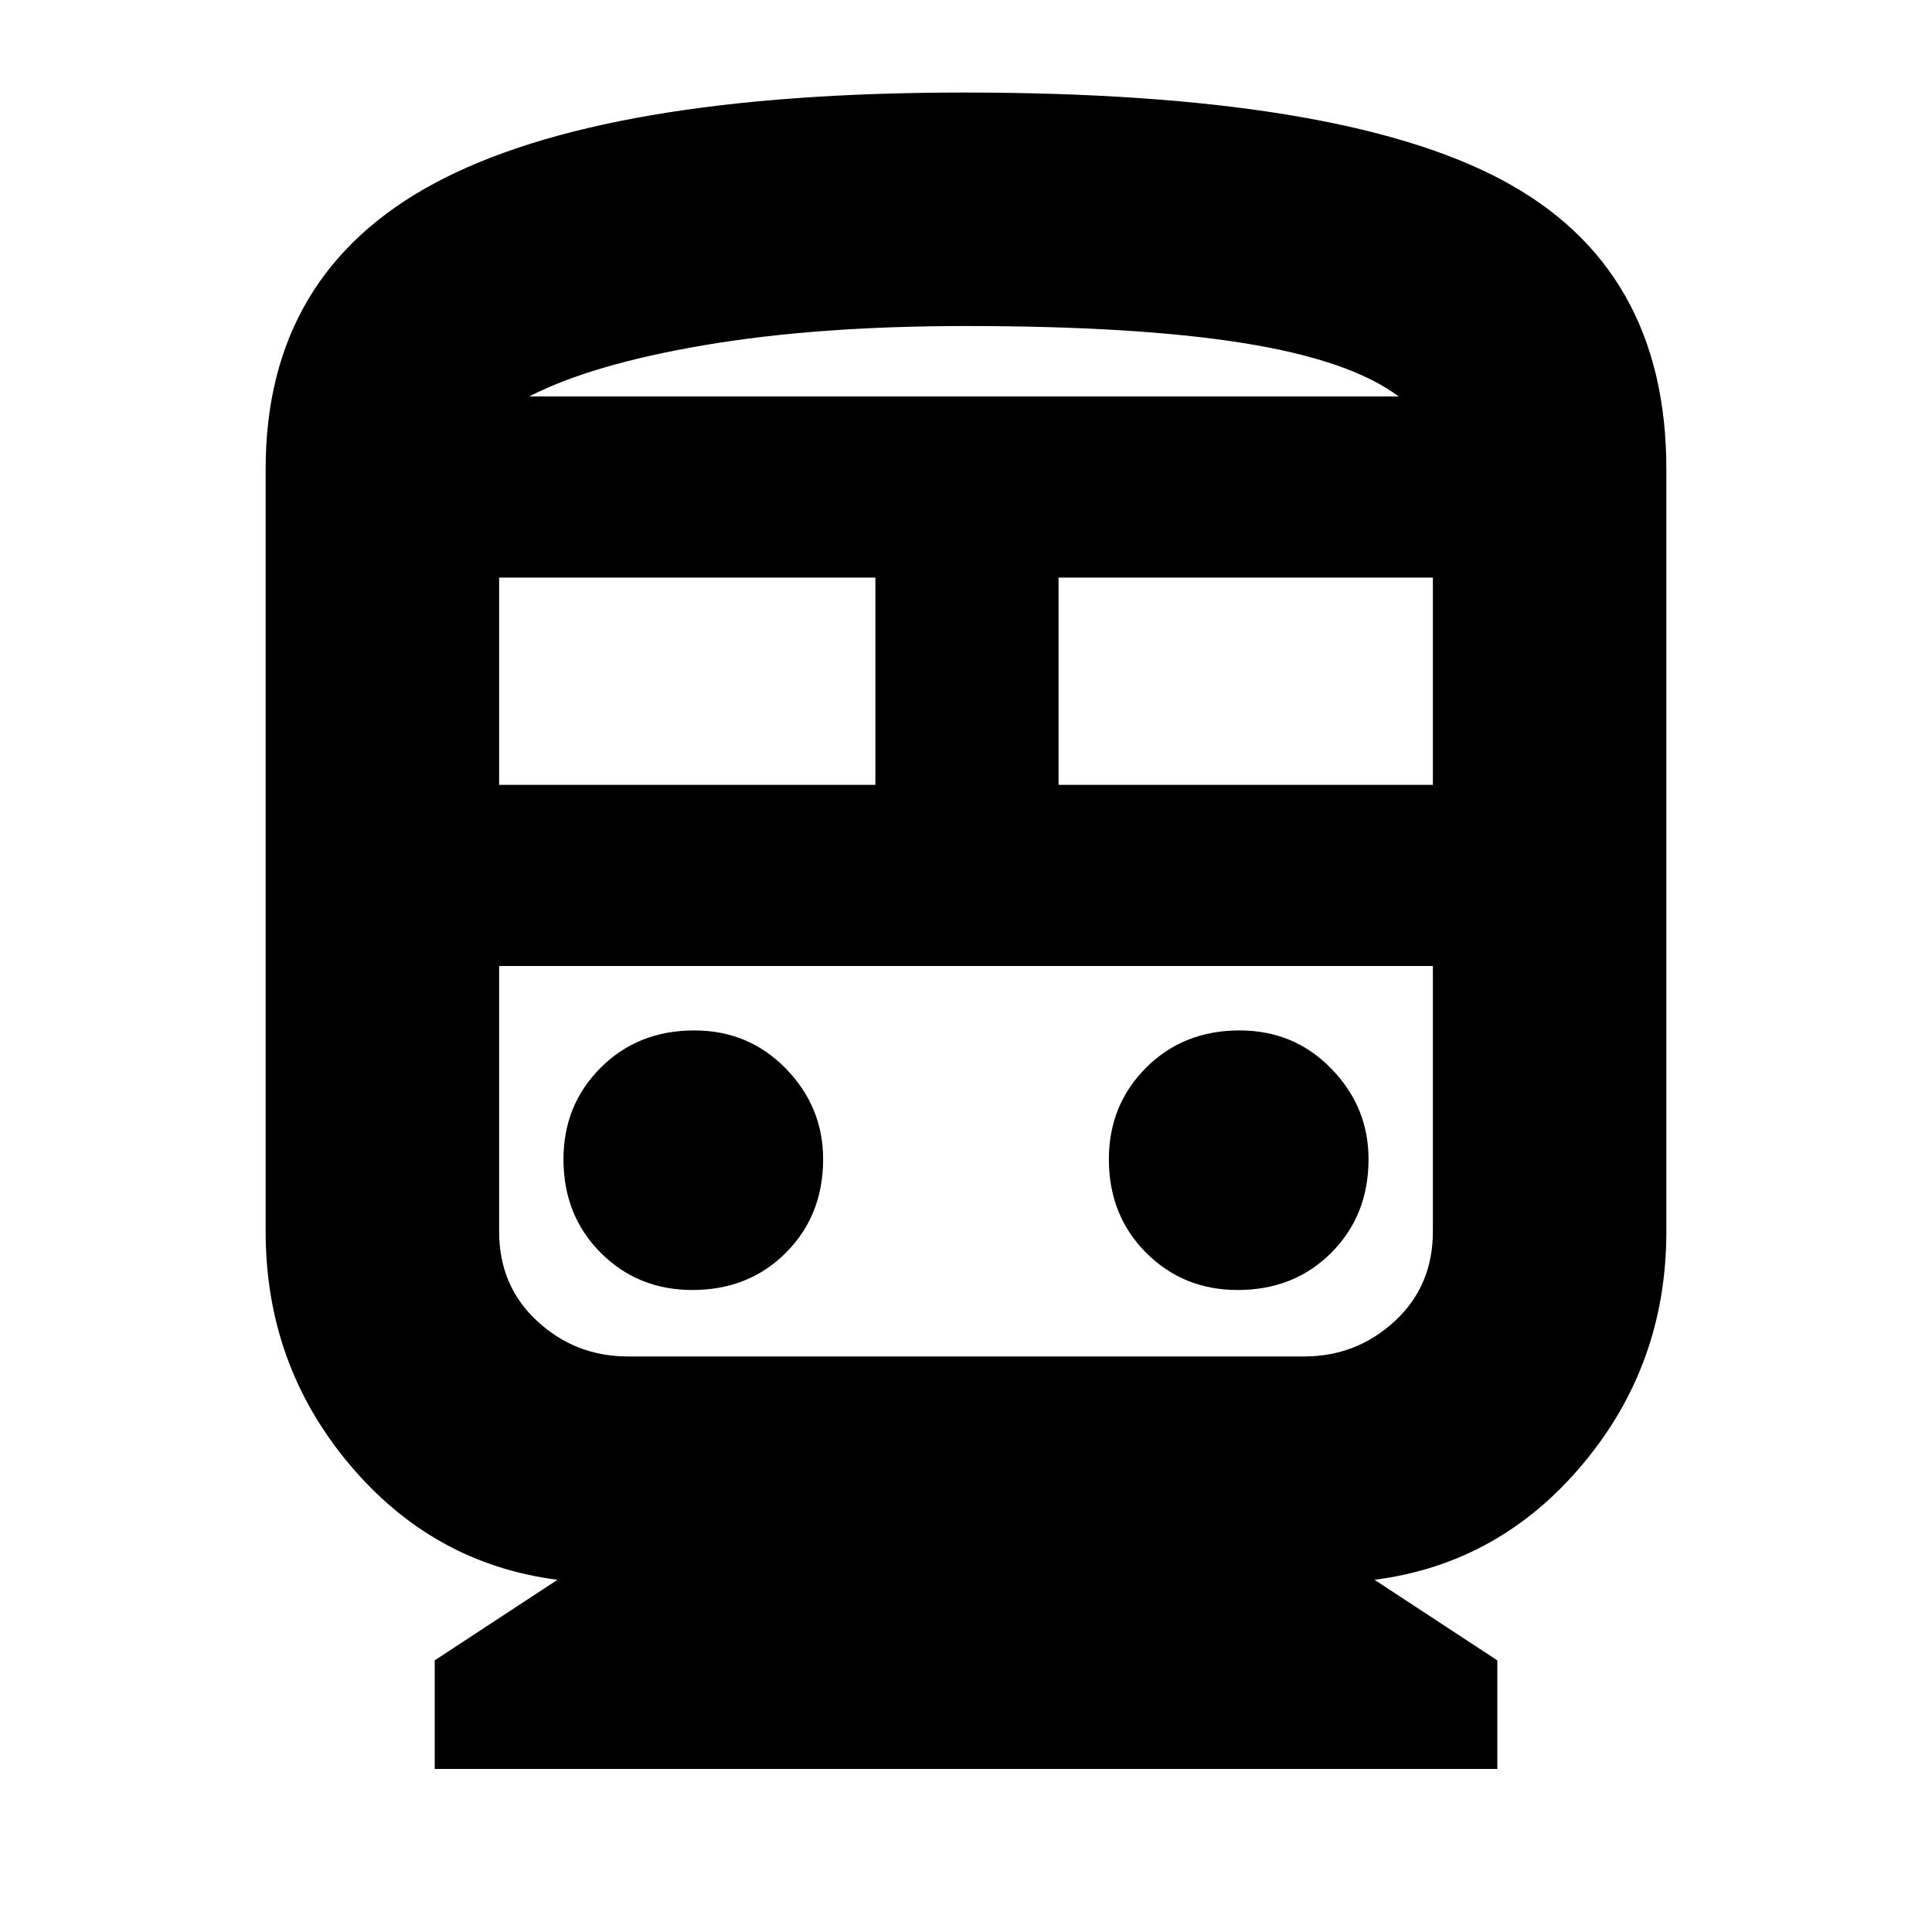 <svg xmlns="http://www.w3.org/2000/svg" height="20" width="20"><path d="M4.5 18.312v-1.124l1.271-.834q-1.292-.166-2.156-1.198-.865-1.031-.865-2.406V4.854q0-2.021 1.75-2.958Q6.25.958 9.979.958q3.875 0 5.573.907 1.698.906 1.698 2.989v7.896q0 1.375-.865 2.406-.864 1.032-2.156 1.198l1.271.834v1.124Zm.667-10.187h3.895V5.979H5.167ZM13.5 10H5.167h9.666H13.5Zm-2.542-1.875h3.875V5.979h-3.875Zm-3.791 5.229q.583 0 .968-.385.386-.386.386-.969 0-.542-.386-.938-.385-.395-.947-.395-.584 0-.969.385-.386.386-.386.948 0 .583.386.969.385.385.948.385Zm5.645 0q.584 0 .969-.385.386-.386.386-.969 0-.542-.386-.938-.385-.395-.948-.395-.583 0-.968.385-.386.386-.386.948 0 .583.386.969.385.385.947.385Zm-6.312.688h7q.542 0 .938-.365.395-.365.395-.927V10H5.167v2.75q0 .562.395.927.396.365.938.365ZM10 3.375q-1.542 0-2.708.198-1.167.198-1.813.531h9q-.5-.375-1.604-.552-1.104-.177-2.875-.177Zm0 .729h4.479-9H10Z"/></svg>